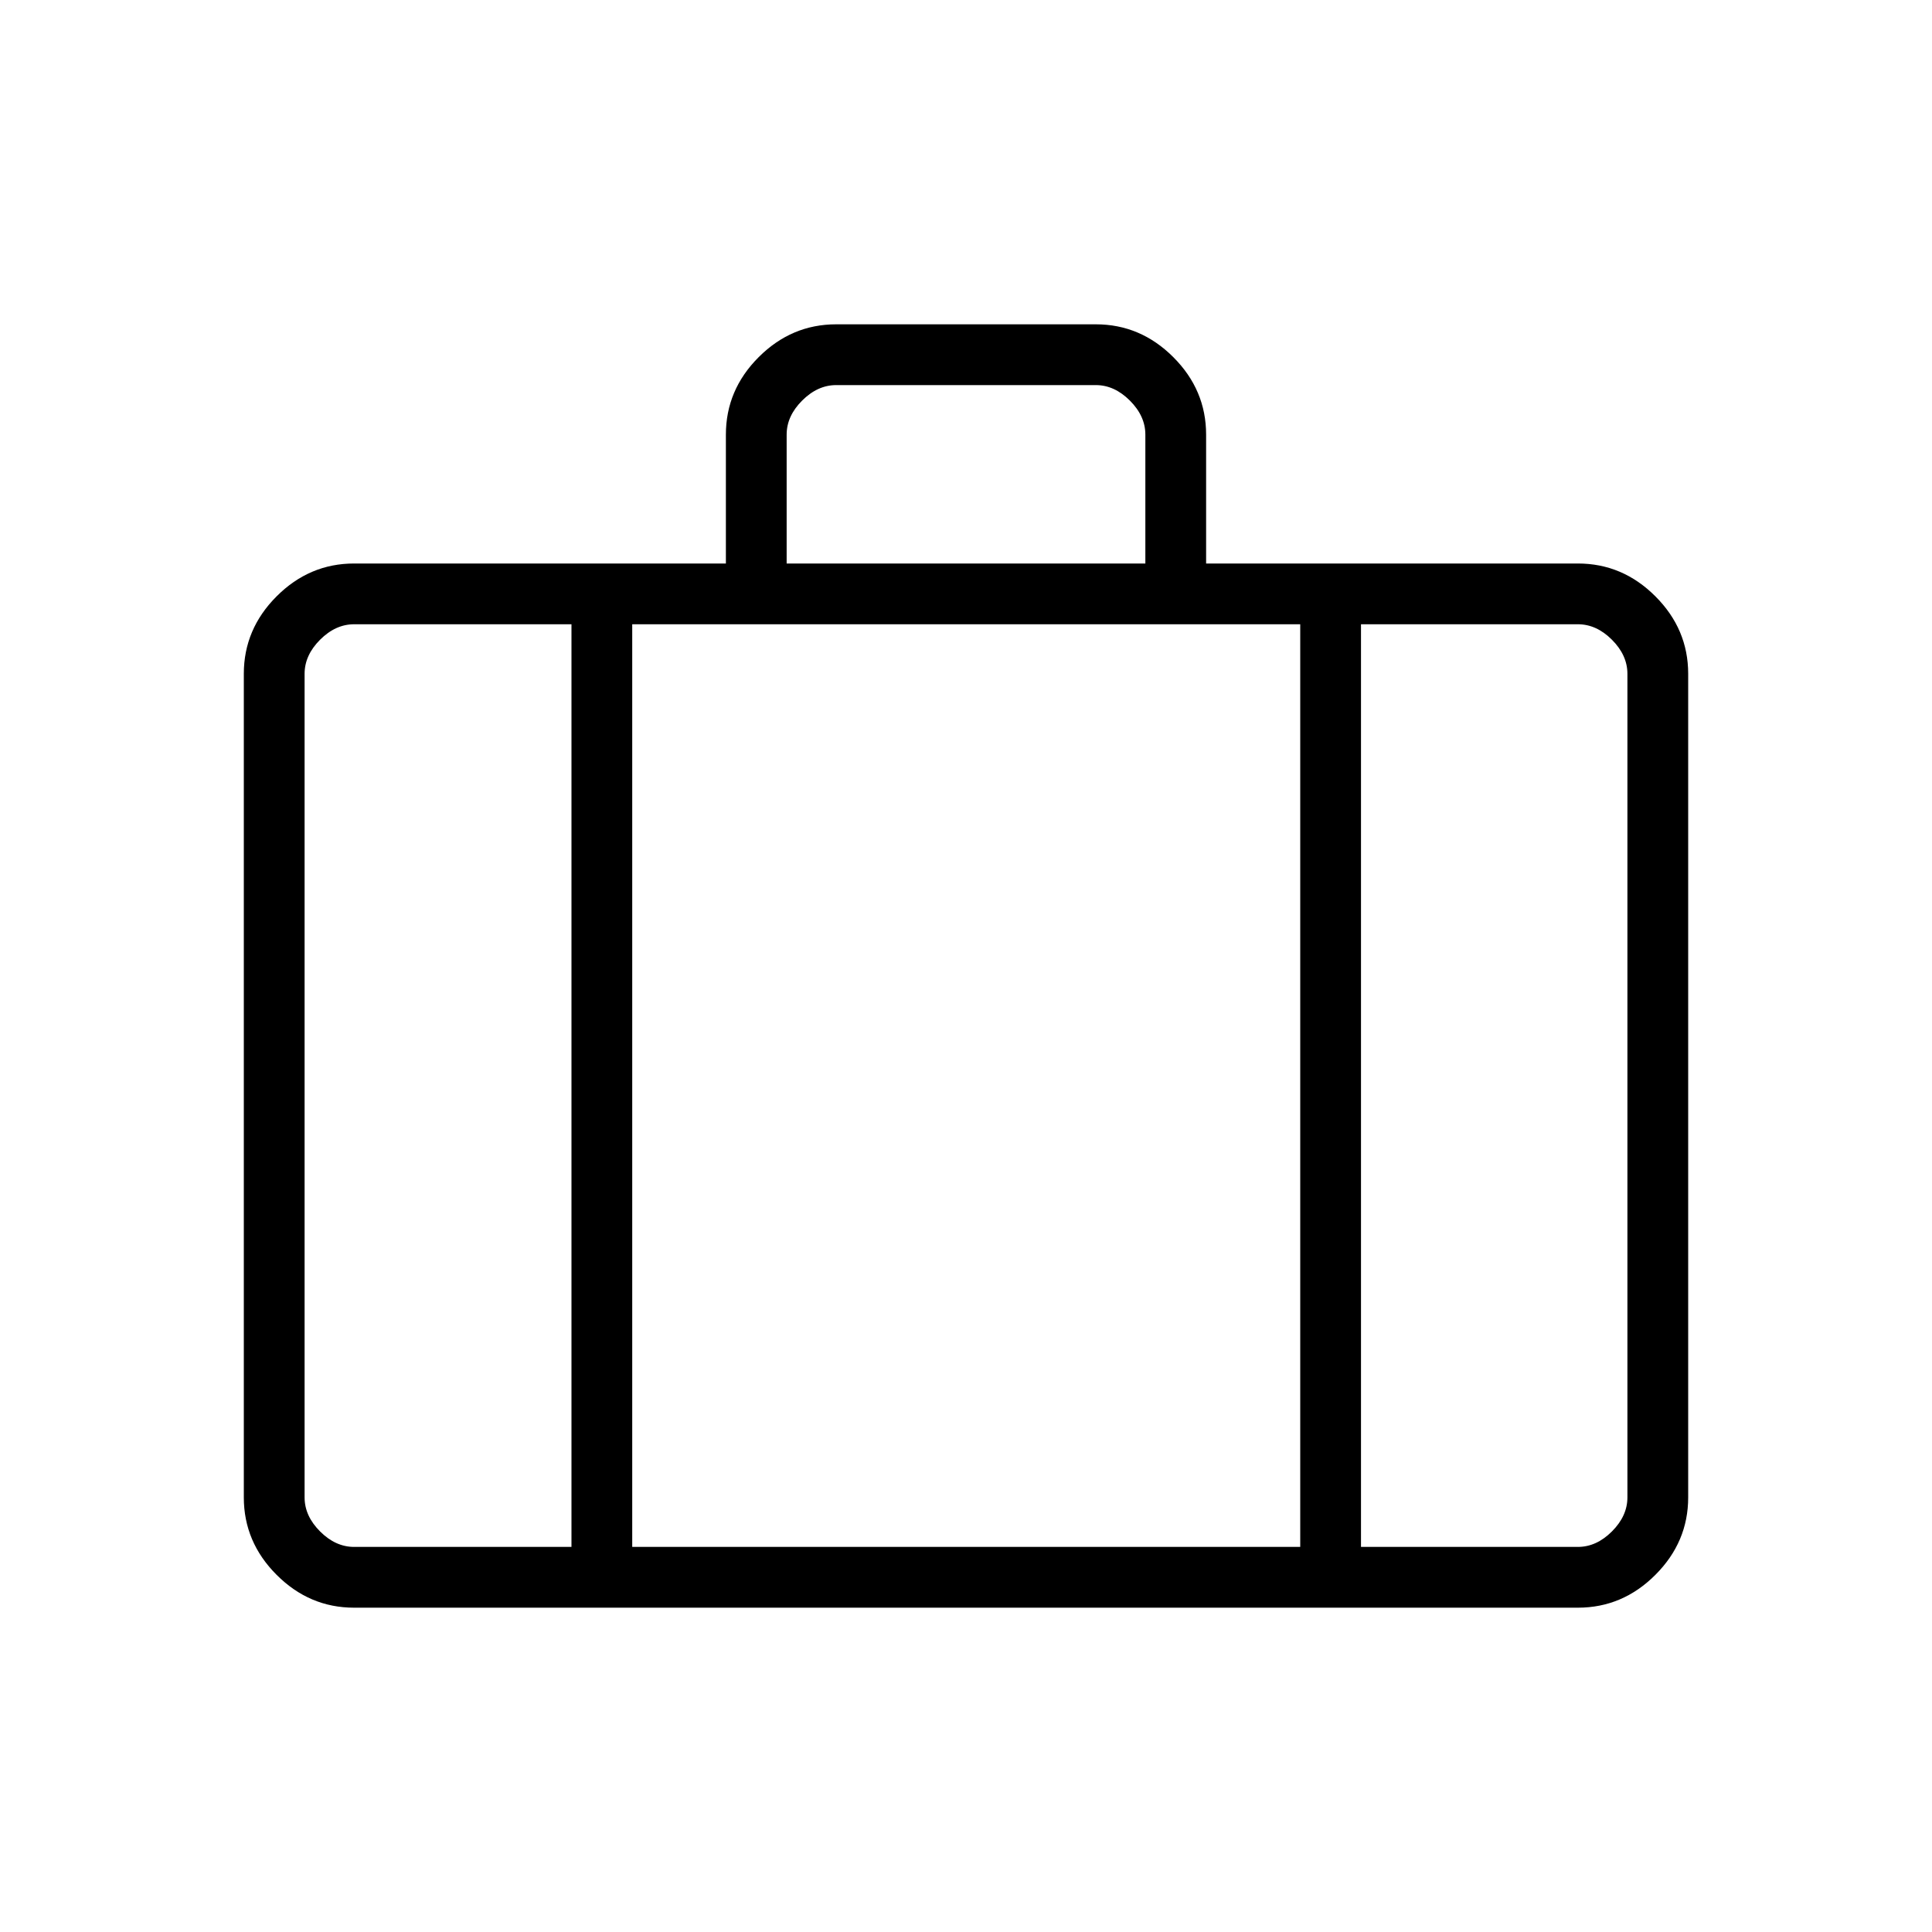 <svg xmlns="http://www.w3.org/2000/svg" height="48" viewBox="0 -960 960 960" width="48"><path d="M175.96-161.15q-22.2 0-38.5-16.31-16.31-16.3-16.31-38.5v-409.23q0-22.21 16.31-38.51 16.3-16.3 38.5-16.3h184.73v-64.04q0-22.21 16.3-38.51 16.31-16.3 38.51-16.3h129q22.2 0 38.51 16.31 16.3 16.3 16.3 38.5V-680h184.73q22.2 0 38.5 16.3 16.31 16.3 16.31 38.51v409.23q0 22.2-16.31 38.5-16.3 16.31-38.5 16.31H175.96ZM390.88-680h178.24v-64.04q0-9.23-7.7-16.92-7.69-7.69-16.92-7.69h-129q-9.23 0-16.92 7.69-7.7 7.69-7.7 16.92V-680Zm-106.92 30.19h-108q-9.23 0-16.92 7.69-7.69 7.7-7.69 16.93v409.23q0 9.23 7.69 16.92 7.69 7.69 16.92 7.69h108v-458.46Zm362.12 458.46v-458.46H314.15v458.46h331.93Zm30.19-458.46v458.46h107.77q9.23 0 16.92-7.69 7.69-7.69 7.69-16.92v-409.23q0-9.23-7.69-16.93-7.69-7.69-16.92-7.69H676.27ZM480-423.19Z"/></svg>